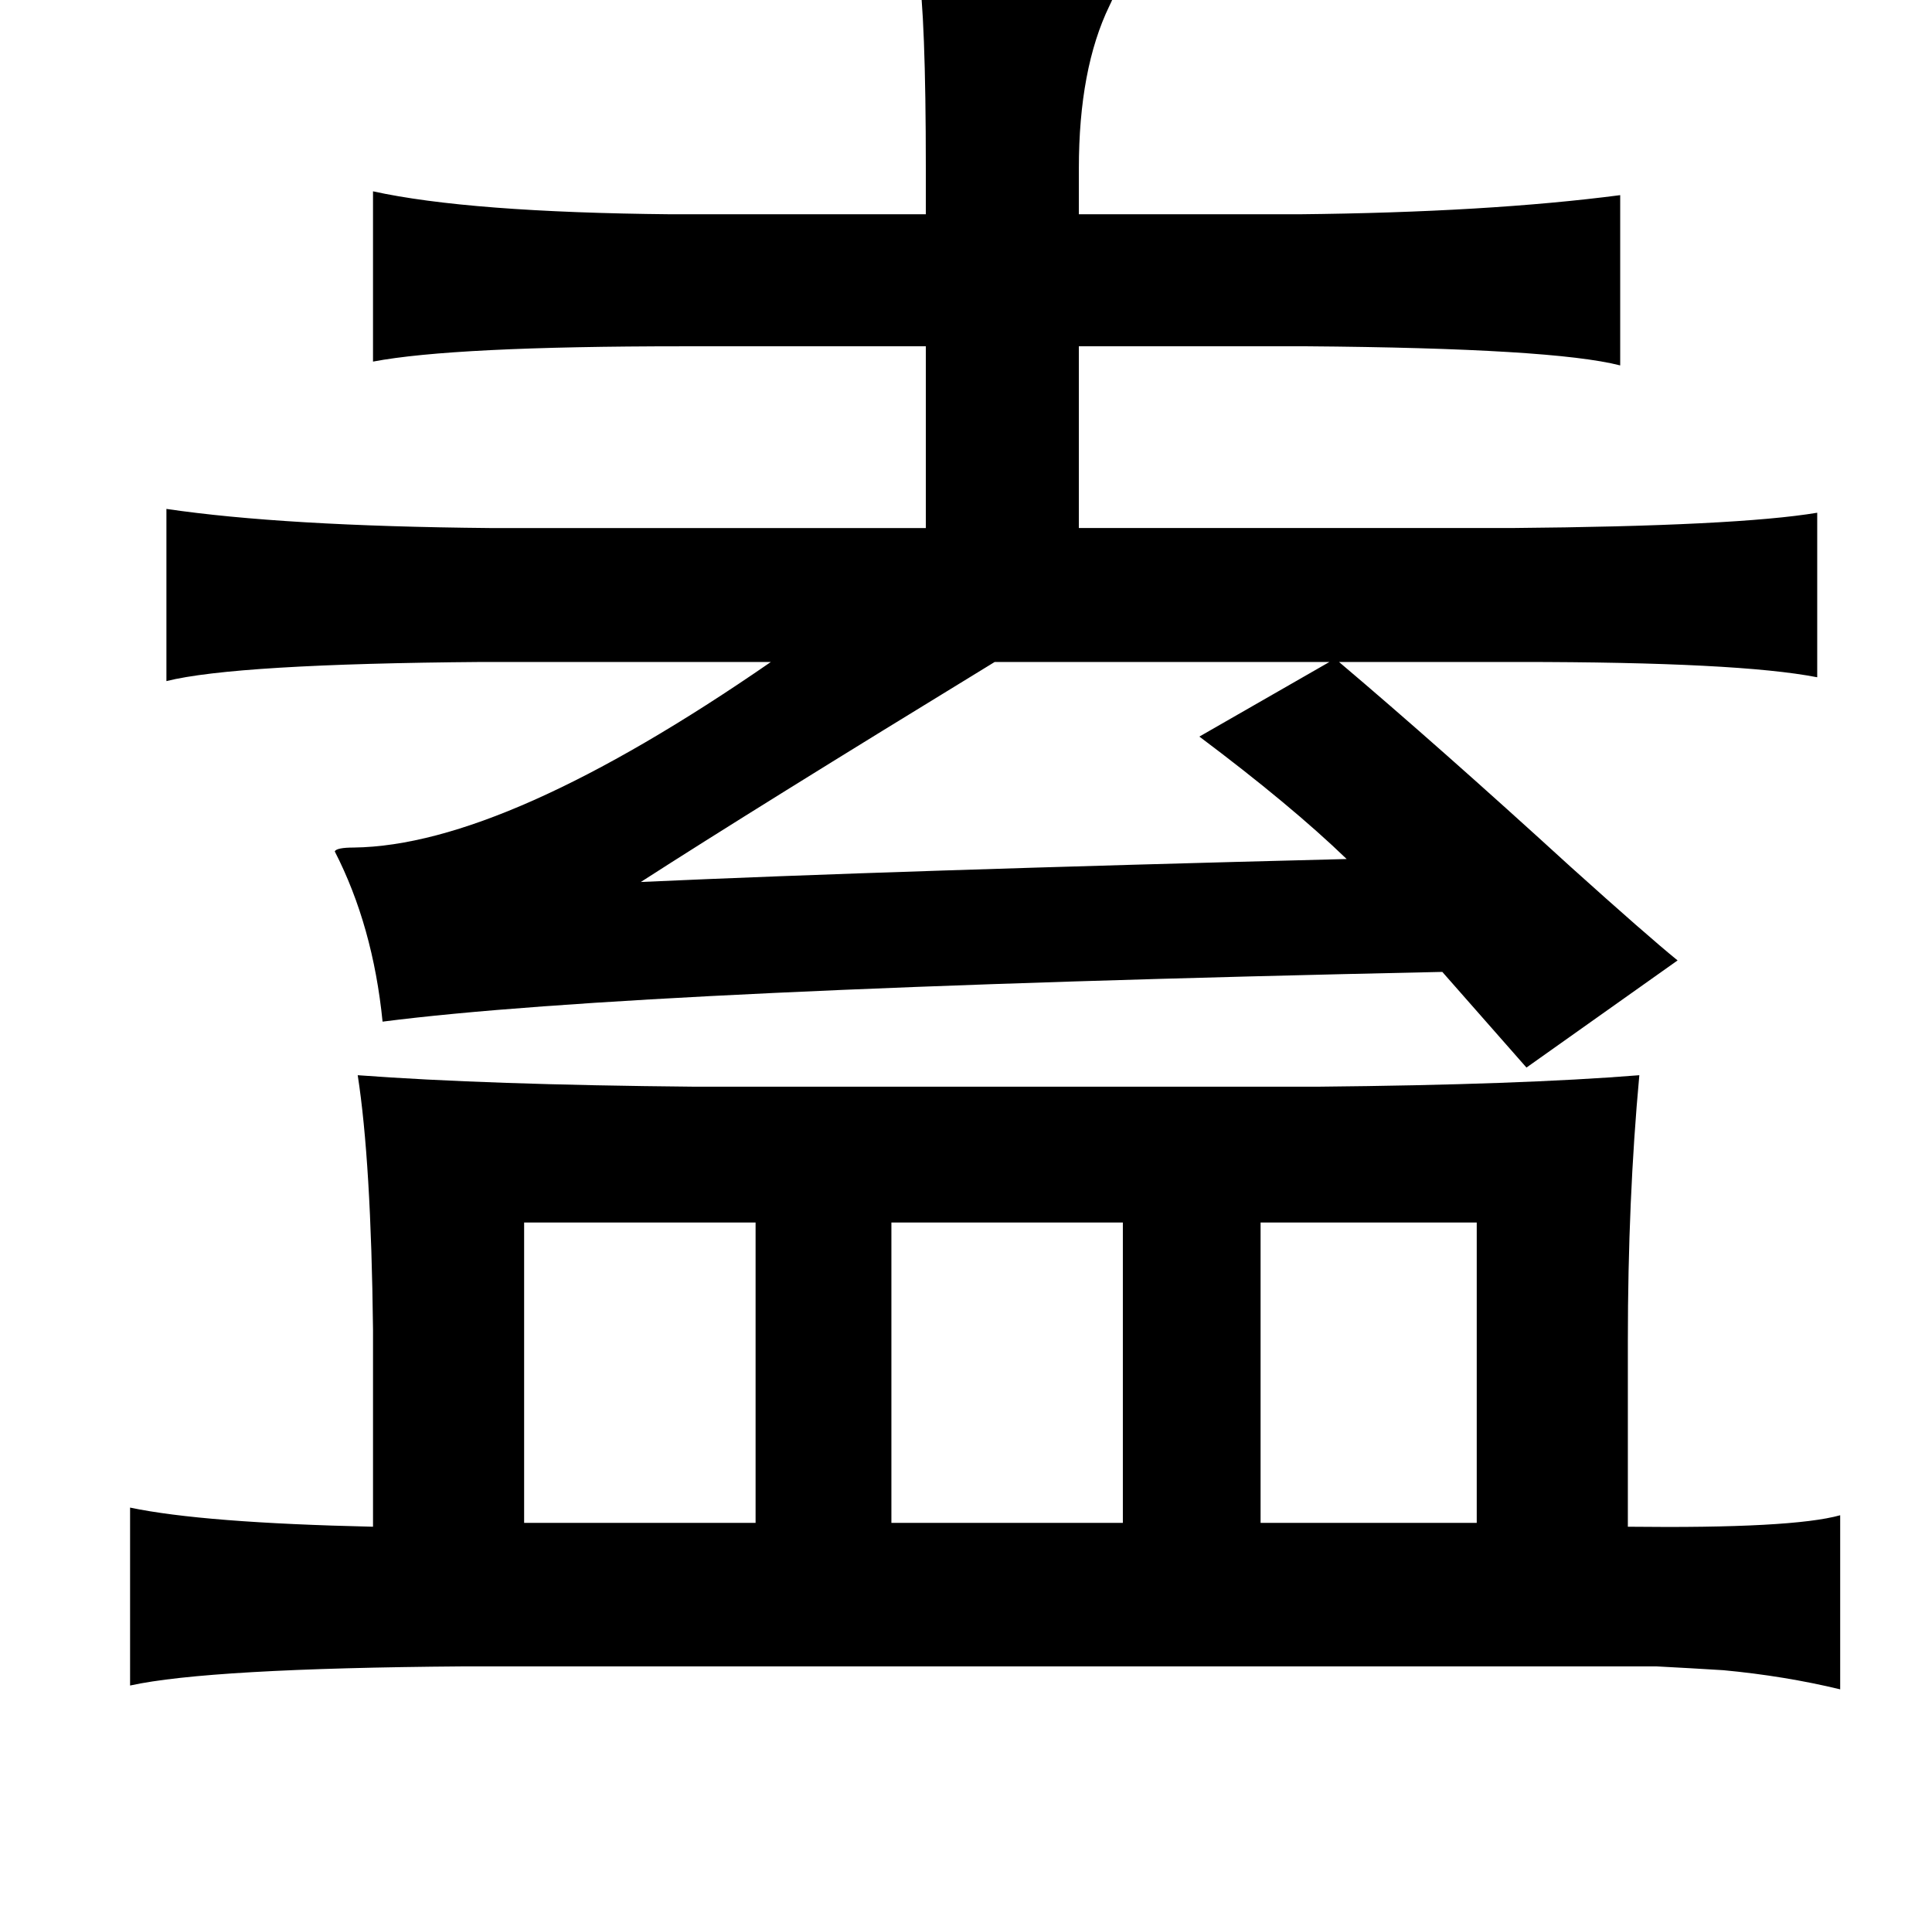 <?xml version="1.0" standalone="no"?>
<!DOCTYPE svg PUBLIC "-//W3C//DTD SVG 1.1//EN" "http://www.w3.org/Graphics/SVG/1.1/DTD/svg11.dtd" >
<svg xmlns="http://www.w3.org/2000/svg" xmlns:xlink="http://www.w3.org/1999/xlink" version="1.1" viewBox="-10 0 1010 1000">
   <path fill="currentColor"
d="M470 -17q98 0 103 9q1 3 -3 11q-16 33 -16 85v24h115q99 -1 168 -10v89q-35 -9 -164 -10h-119v95h226q118 -1 160 -8v86q-41 -8 -156 -8h-94q52 44 121 107q40 36 56 49l-79 56l-44 -50q-422 9 -554 26q-5 -50 -25 -89q1 -2 10 -2q79 -1 218 -97h-151q-129 1 -165 10v-90
q61 9 169 10h228v-95h-127q-120 0 -162 8v-89q50 11 156 12h133v-24q0 -80 -4 -105zM685 346h-175q-126 77 -185 115q132 -6 369 -12q-29 -28 -77 -64zM847 562q-6 65 -6 139v97q86 1 111 -6v91q-29 -7 -61 -10q-16 -1 -35 -2h-48h-576q-133 1 -174 10v-93q38 8 127 10v-103
q-1 -88 -8 -133q67 5 176 6h326q106 -1 168 -6zM577 639h-121v157h121v-157zM649 639v157h113v-157h-113zM264 639v157h121v-157h-121z" />
</svg>
